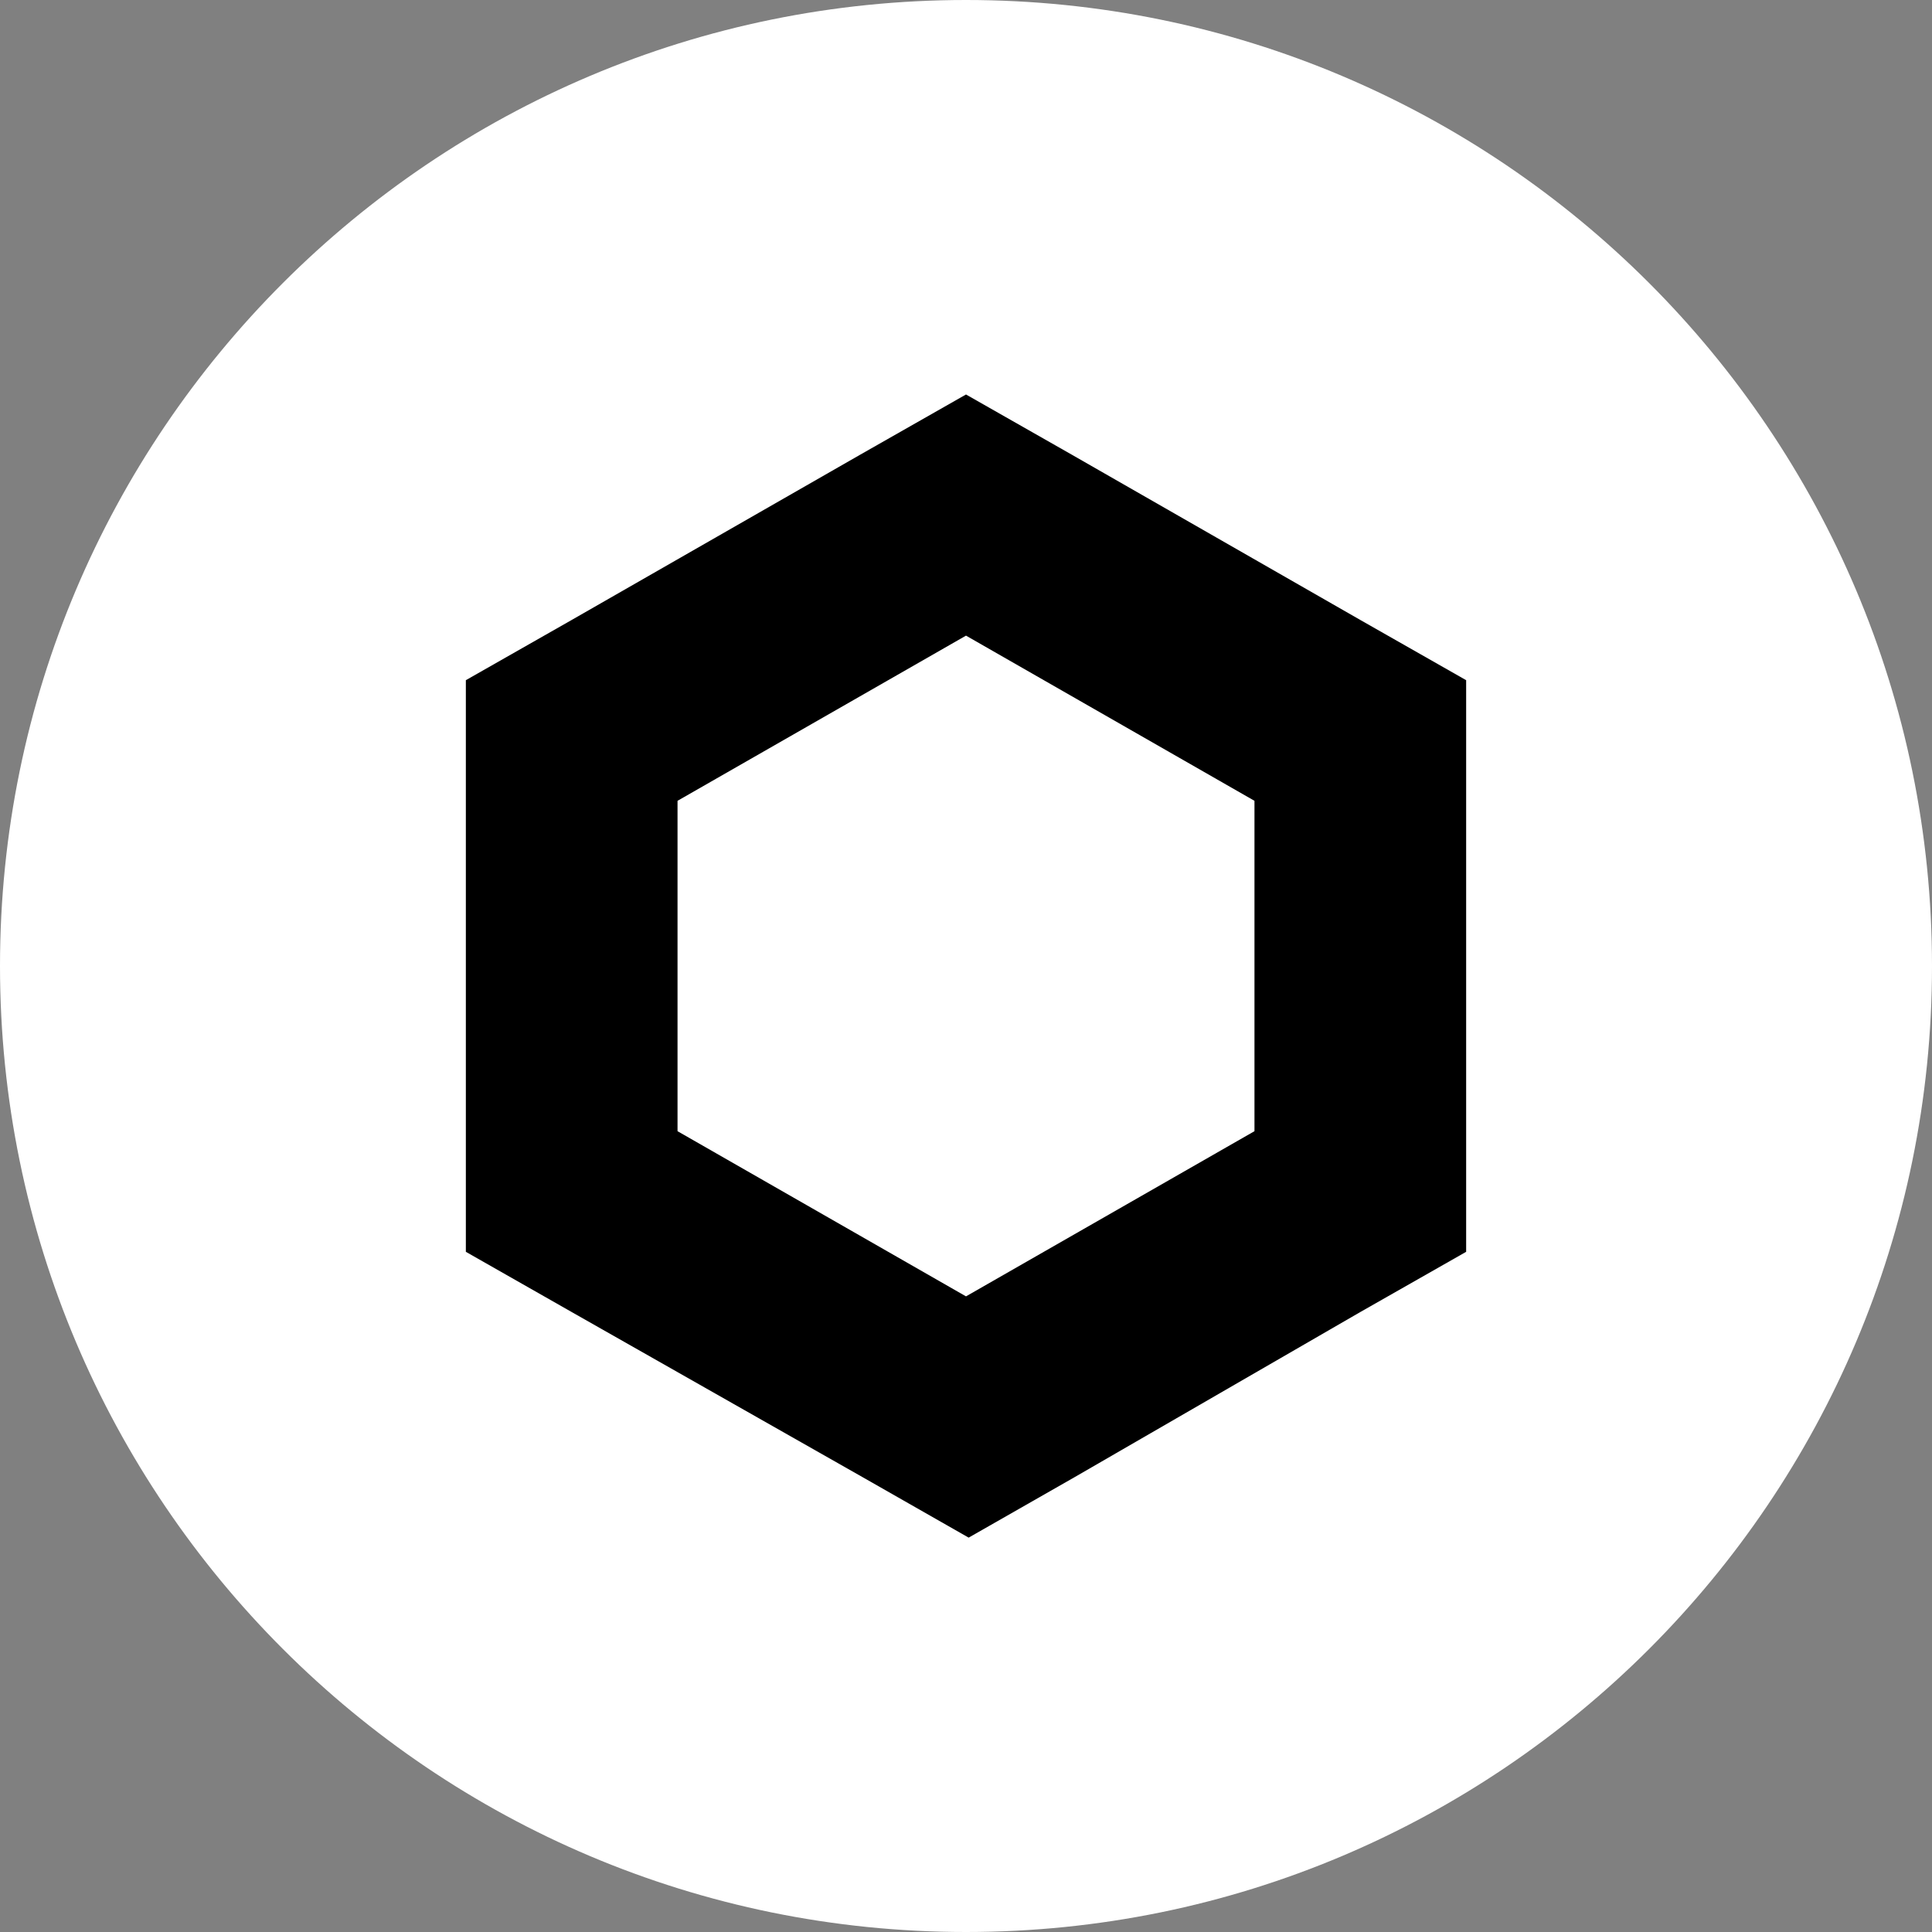 <svg width="100%" height="100%" viewBox="0 0 16 16" fill="none" xmlns="http://www.w3.org/2000/svg">
<rect x="0" y="0" width="16" height="16" fill="#808080" stroke="none"/>
<path d="M8 16C12.418 16 16 12.418 16 8C16 3.582 12.418 0 8 0C3.582 0 0 3.582 0 8C0 12.418 3.582 16 8 16Z" fill="white"/>
<path d="M8 3.267L7.123 3.766L4.735 5.134L3.858 5.633V10.367L4.735 10.866L7.145 12.234L8.022 12.734L8.898 12.234L11.265 10.866L12.142 10.367V5.633L11.265 5.134L8.877 3.766L8 3.267V3.267ZM5.611 9.368V6.632L8 5.264L10.389 6.632V9.368L8 10.736L5.611 9.368Z" fill="black"/>
</svg>
